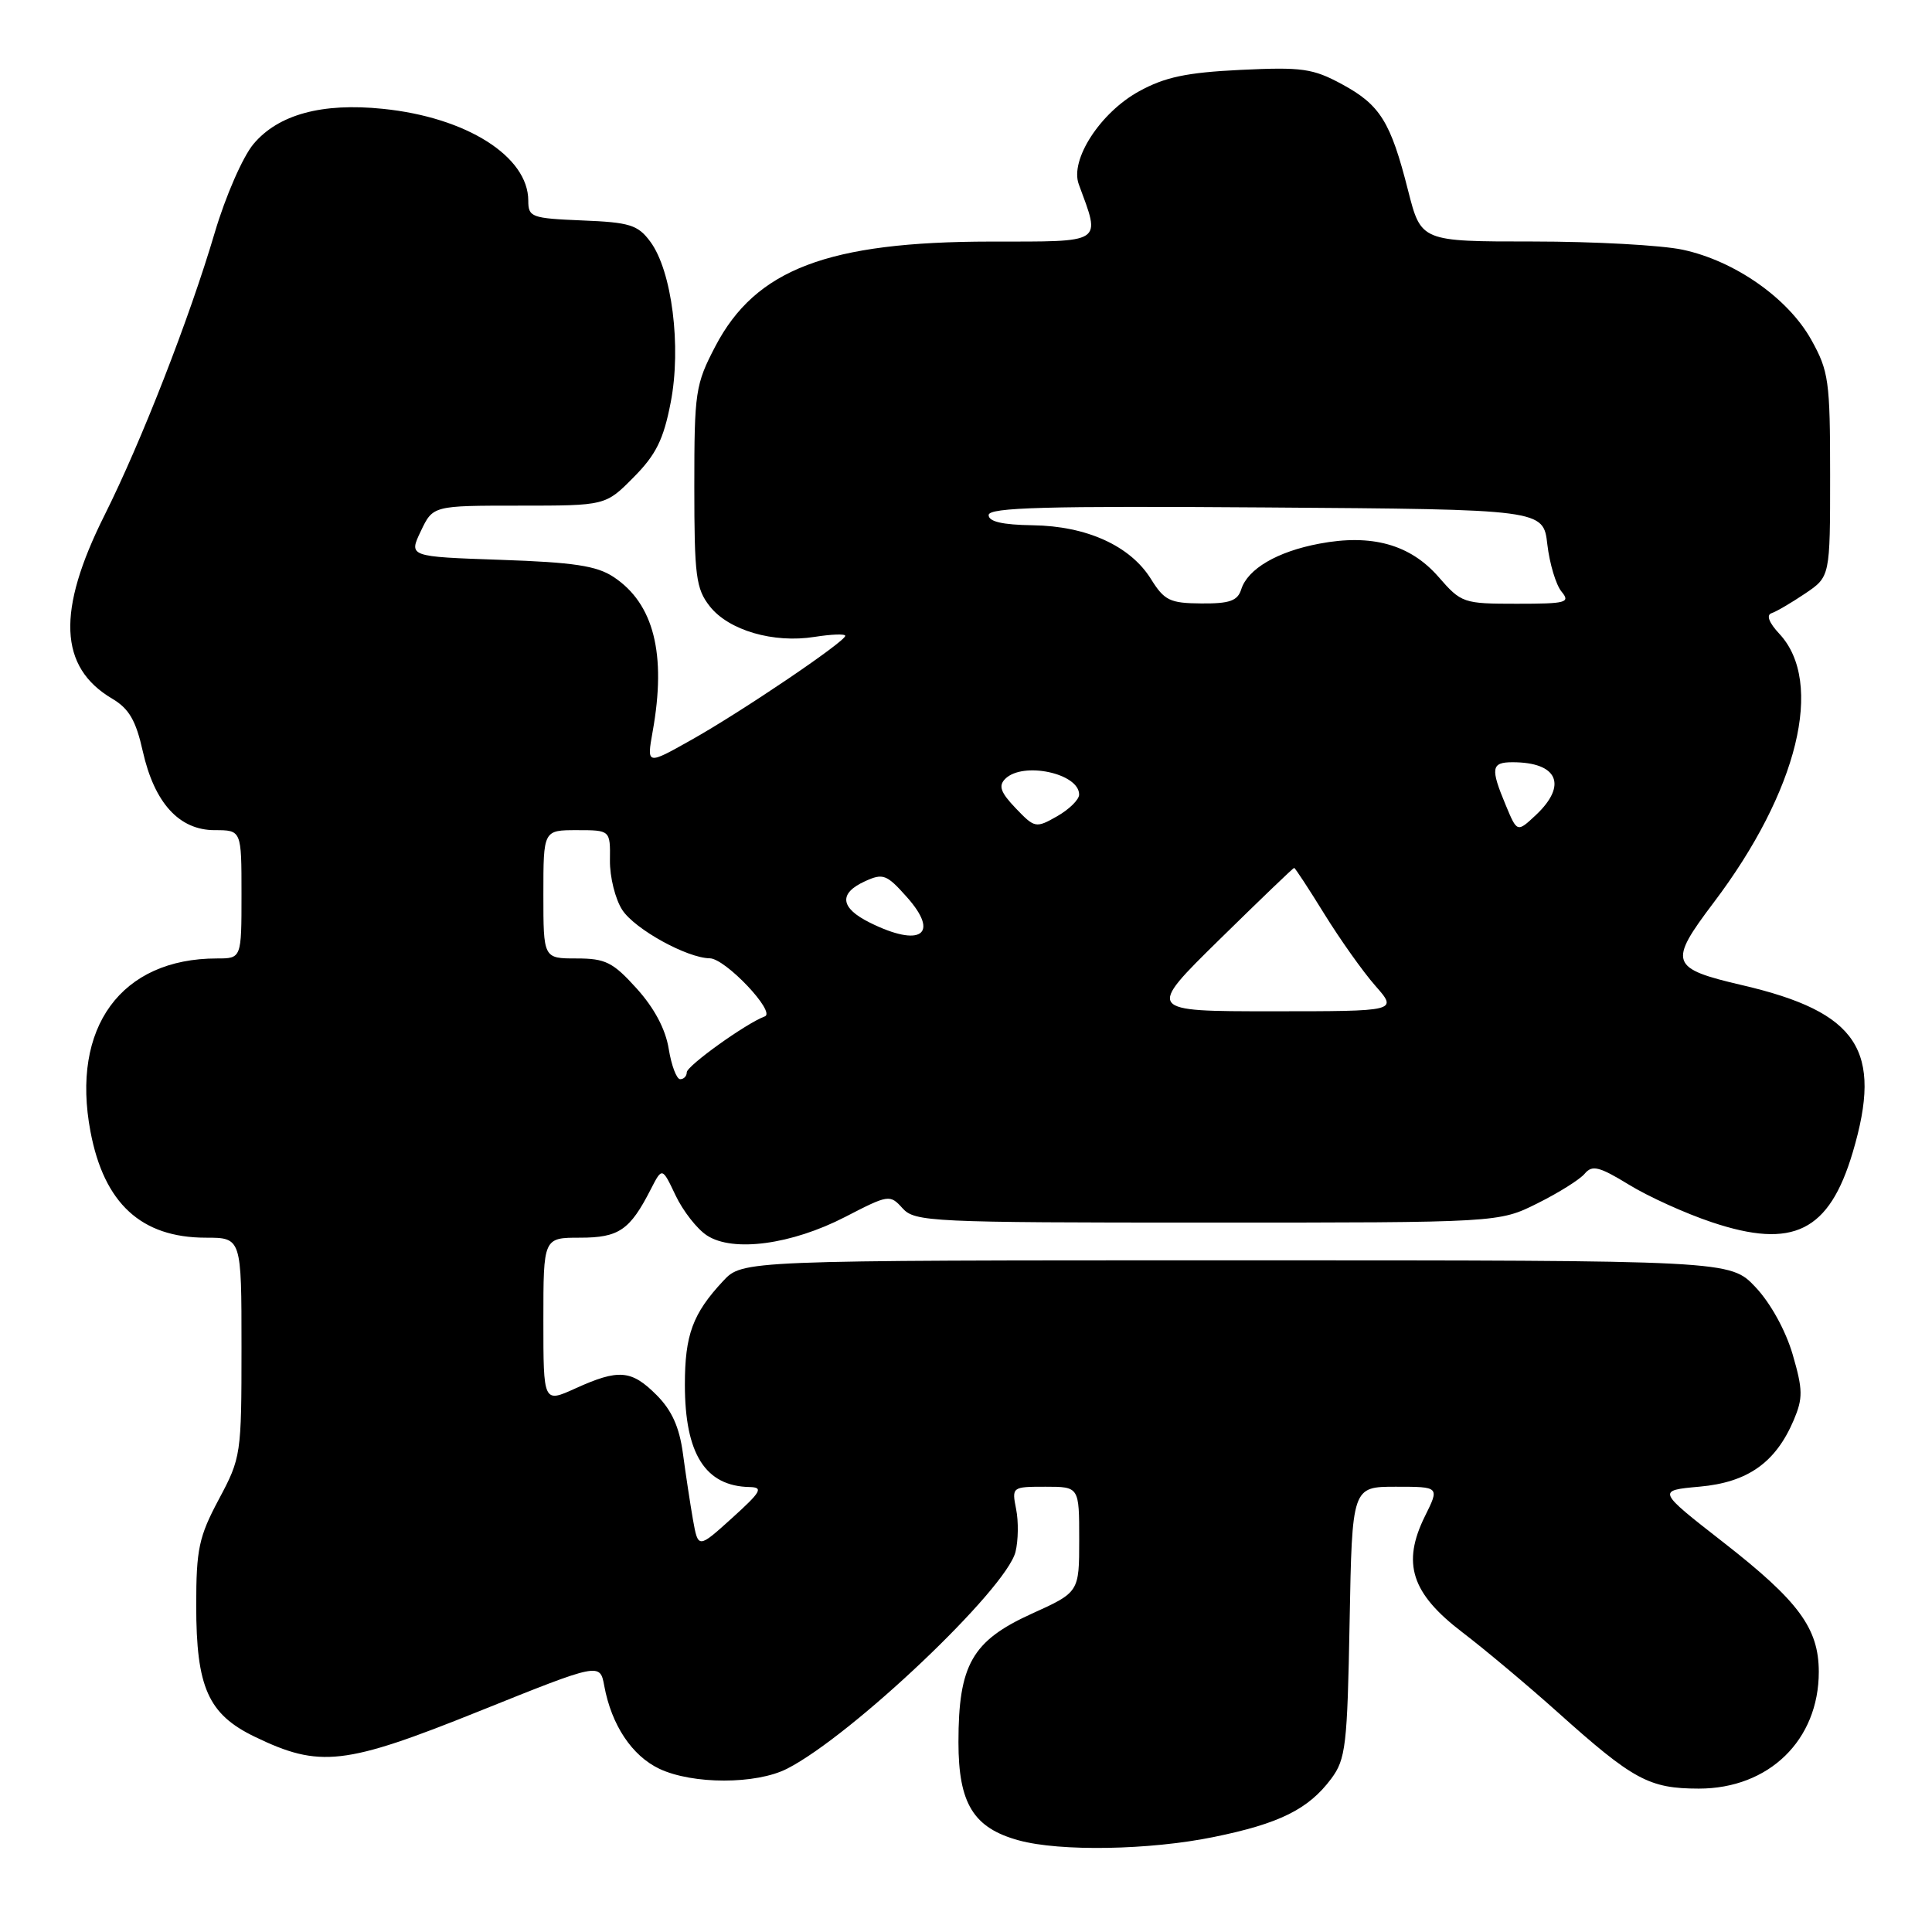 <?xml version="1.0" encoding="UTF-8" standalone="no"?>
<!DOCTYPE svg PUBLIC "-//W3C//DTD SVG 1.1//EN" "http://www.w3.org/Graphics/SVG/1.1/DTD/svg11.dtd" >
<svg xmlns="http://www.w3.org/2000/svg" xmlns:xlink="http://www.w3.org/1999/xlink" version="1.1" viewBox="0 0 256 256">
 <g >
 <path fill="currentColor"
d=" M 160.79 243.42 C 169.54 241.64 173.37 239.74 176.40 235.68 C 178.32 233.10 178.53 231.30 178.83 214.93 C 179.16 197.00 179.16 197.00 184.96 197.00 C 190.75 197.00 190.75 197.00 188.81 200.91 C 185.73 207.14 187.01 211.13 193.76 216.28 C 196.80 218.60 202.48 223.37 206.39 226.87 C 216.43 235.87 218.51 236.99 225.10 237.00 C 234.40 237.00 241.00 230.57 241.00 221.52 C 240.99 215.75 238.34 212.16 228.37 204.38 C 219.55 197.50 219.55 197.50 225.20 196.99 C 231.58 196.42 235.28 193.81 237.68 188.17 C 238.91 185.26 238.90 184.16 237.54 179.48 C 236.61 176.30 234.61 172.67 232.62 170.56 C 229.26 167.00 229.26 167.00 163.82 167.00 C 98.37 167.00 98.37 167.00 95.81 169.75 C 91.79 174.06 90.75 176.87 90.75 183.48 C 90.75 192.65 93.46 196.93 99.33 197.04 C 101.19 197.08 100.85 197.67 97.00 201.15 C 92.51 205.21 92.51 205.21 91.82 201.36 C 91.45 199.23 90.85 195.29 90.49 192.59 C 90.02 189.09 89.01 186.86 86.99 184.84 C 83.66 181.51 81.98 181.37 76.25 183.97 C 72.00 185.90 72.00 185.90 72.00 174.95 C 72.00 164.00 72.00 164.00 76.85 164.00 C 82.01 164.00 83.47 163.00 86.24 157.57 C 87.74 154.65 87.74 154.65 89.52 158.40 C 90.50 160.46 92.36 162.85 93.67 163.70 C 97.11 165.96 104.87 164.92 111.99 161.25 C 117.74 158.28 117.92 158.25 119.59 160.10 C 121.22 161.90 123.29 162.00 159.96 162.00 C 198.61 162.00 198.61 162.00 203.72 159.45 C 206.53 158.05 209.36 156.28 209.99 155.51 C 210.97 154.34 211.91 154.57 215.83 156.97 C 218.40 158.55 223.34 160.79 226.82 161.95 C 237.60 165.56 242.38 163.19 245.50 152.68 C 249.52 139.15 246.20 134.12 230.89 130.55 C 221.28 128.31 221.03 127.59 227.06 119.61 C 238.23 104.85 241.77 90.42 235.78 83.99 C 234.40 82.51 234.01 81.50 234.74 81.25 C 235.38 81.04 237.39 79.86 239.20 78.64 C 242.50 76.41 242.50 76.41 242.50 62.95 C 242.50 50.44 242.32 49.18 239.99 45.00 C 236.91 39.50 229.87 34.57 222.97 33.09 C 220.18 32.49 211.24 32.00 203.10 32.00 C 188.30 32.00 188.30 32.00 186.58 25.25 C 184.27 16.13 182.88 13.90 177.82 11.16 C 173.96 9.07 172.53 8.87 164.38 9.26 C 157.19 9.61 154.34 10.22 150.91 12.11 C 145.79 14.93 141.75 21.17 142.94 24.41 C 145.86 32.36 146.42 32.00 131.27 32.01 C 109.70 32.03 100.13 35.67 94.79 45.88 C 92.14 50.95 92.00 51.92 92.00 64.48 C 92.00 76.33 92.22 78.01 94.05 80.34 C 96.56 83.53 102.49 85.26 107.94 84.39 C 110.17 84.04 112.00 83.97 112.00 84.25 C 112.00 85.01 98.26 94.31 91.59 98.05 C 85.69 101.37 85.69 101.37 86.48 96.93 C 88.33 86.65 86.63 79.97 81.30 76.45 C 79.07 74.97 76.01 74.51 66.32 74.18 C 54.15 73.76 54.15 73.76 55.76 70.38 C 57.37 67.00 57.37 67.00 68.80 67.00 C 80.24 67.00 80.24 67.00 83.95 63.25 C 86.92 60.26 87.92 58.25 88.87 53.33 C 90.31 45.93 89.03 35.86 86.16 32.01 C 84.52 29.80 83.44 29.46 77.15 29.21 C 70.42 28.93 70.00 28.78 70.00 26.59 C 70.00 20.73 61.80 15.54 50.73 14.42 C 42.66 13.59 36.88 15.17 33.59 19.08 C 32.17 20.77 29.89 25.99 28.46 30.81 C 25.11 42.17 18.72 58.54 13.85 68.27 C 7.49 80.97 7.80 88.41 14.87 92.58 C 17.10 93.90 18.01 95.47 18.92 99.55 C 20.46 106.40 23.74 110.00 28.45 110.00 C 32.00 110.00 32.00 110.00 32.00 118.50 C 32.00 127.00 32.00 127.00 28.74 127.00 C 16.04 127.00 9.37 136.14 11.99 149.95 C 13.79 159.46 18.71 163.99 27.25 164.00 C 32.00 164.00 32.00 164.00 32.00 178.52 C 32.00 192.74 31.94 193.16 29.00 198.66 C 26.35 203.63 26.00 205.26 26.00 212.74 C 26.00 223.58 27.58 227.14 33.74 230.12 C 42.36 234.29 45.65 233.92 63.50 226.74 C 79.50 220.31 79.50 220.31 80.07 223.40 C 81.03 228.58 83.73 232.64 87.36 234.37 C 91.78 236.46 100.19 236.46 104.30 234.36 C 112.89 229.97 133.32 210.58 134.56 205.63 C 134.93 204.14 134.97 201.59 134.64 199.96 C 134.06 197.03 134.10 197.00 138.53 197.00 C 143.00 197.00 143.00 197.00 143.00 203.99 C 143.00 210.98 143.00 210.98 136.68 213.84 C 128.81 217.42 127.00 220.59 127.00 230.85 C 127.00 238.99 128.99 242.22 135.00 243.86 C 140.47 245.36 152.33 245.15 160.79 243.42 Z  M 88.61 138.99 C 88.20 136.39 86.70 133.57 84.37 130.99 C 81.21 127.49 80.23 127.00 76.38 127.00 C 72.00 127.00 72.00 127.00 72.00 118.50 C 72.00 110.00 72.00 110.00 76.44 110.00 C 80.87 110.00 80.87 110.00 80.82 114.00 C 80.79 116.19 81.53 119.16 82.46 120.58 C 84.13 123.13 91.03 126.94 94.05 126.98 C 96.12 127.01 102.86 134.13 101.34 134.68 C 98.88 135.58 91.00 141.23 91.00 142.09 C 91.00 142.59 90.61 143.00 90.13 143.00 C 89.65 143.00 88.97 141.19 88.61 138.99 Z  M 161.58 124.50 C 166.90 119.28 171.35 115.00 171.48 115.00 C 171.61 115.00 173.41 117.75 175.49 121.12 C 177.57 124.48 180.60 128.76 182.24 130.62 C 185.21 134.00 185.21 134.00 168.56 134.00 C 151.91 134.00 151.91 134.00 161.58 124.50 Z  M 115.25 122.25 C 111.32 120.30 111.10 118.37 114.62 116.77 C 117.00 115.68 117.49 115.86 120.14 118.84 C 124.59 123.81 122.00 125.61 115.25 122.25 Z  M 134.59 107.10 C 132.58 105.00 132.27 104.13 133.20 103.20 C 135.53 100.87 143.01 102.47 142.99 105.29 C 142.99 105.95 141.68 107.24 140.09 108.15 C 137.26 109.76 137.11 109.73 134.59 107.10 Z  M 199.52 106.69 C 197.47 101.79 197.59 101.00 200.42 101.00 C 206.41 101.00 207.74 104.01 203.52 107.99 C 201.03 110.32 201.03 110.32 199.52 106.69 Z  M 152.50 76.71 C 149.76 72.32 143.99 69.70 136.84 69.60 C 132.82 69.54 131.00 69.12 131.00 68.25 C 131.00 67.24 138.54 67.03 167.75 67.24 C 204.50 67.50 204.50 67.50 205.03 72.14 C 205.33 74.69 206.17 77.50 206.91 78.39 C 208.12 79.85 207.55 80.00 200.98 80.00 C 193.90 80.00 193.63 79.91 190.61 76.44 C 186.86 72.14 181.75 70.72 174.81 72.04 C 169.23 73.09 165.33 75.38 164.47 78.09 C 163.99 79.62 162.93 79.99 159.18 79.96 C 155.01 79.93 154.28 79.57 152.50 76.71 Z "/>
</g>
</svg>